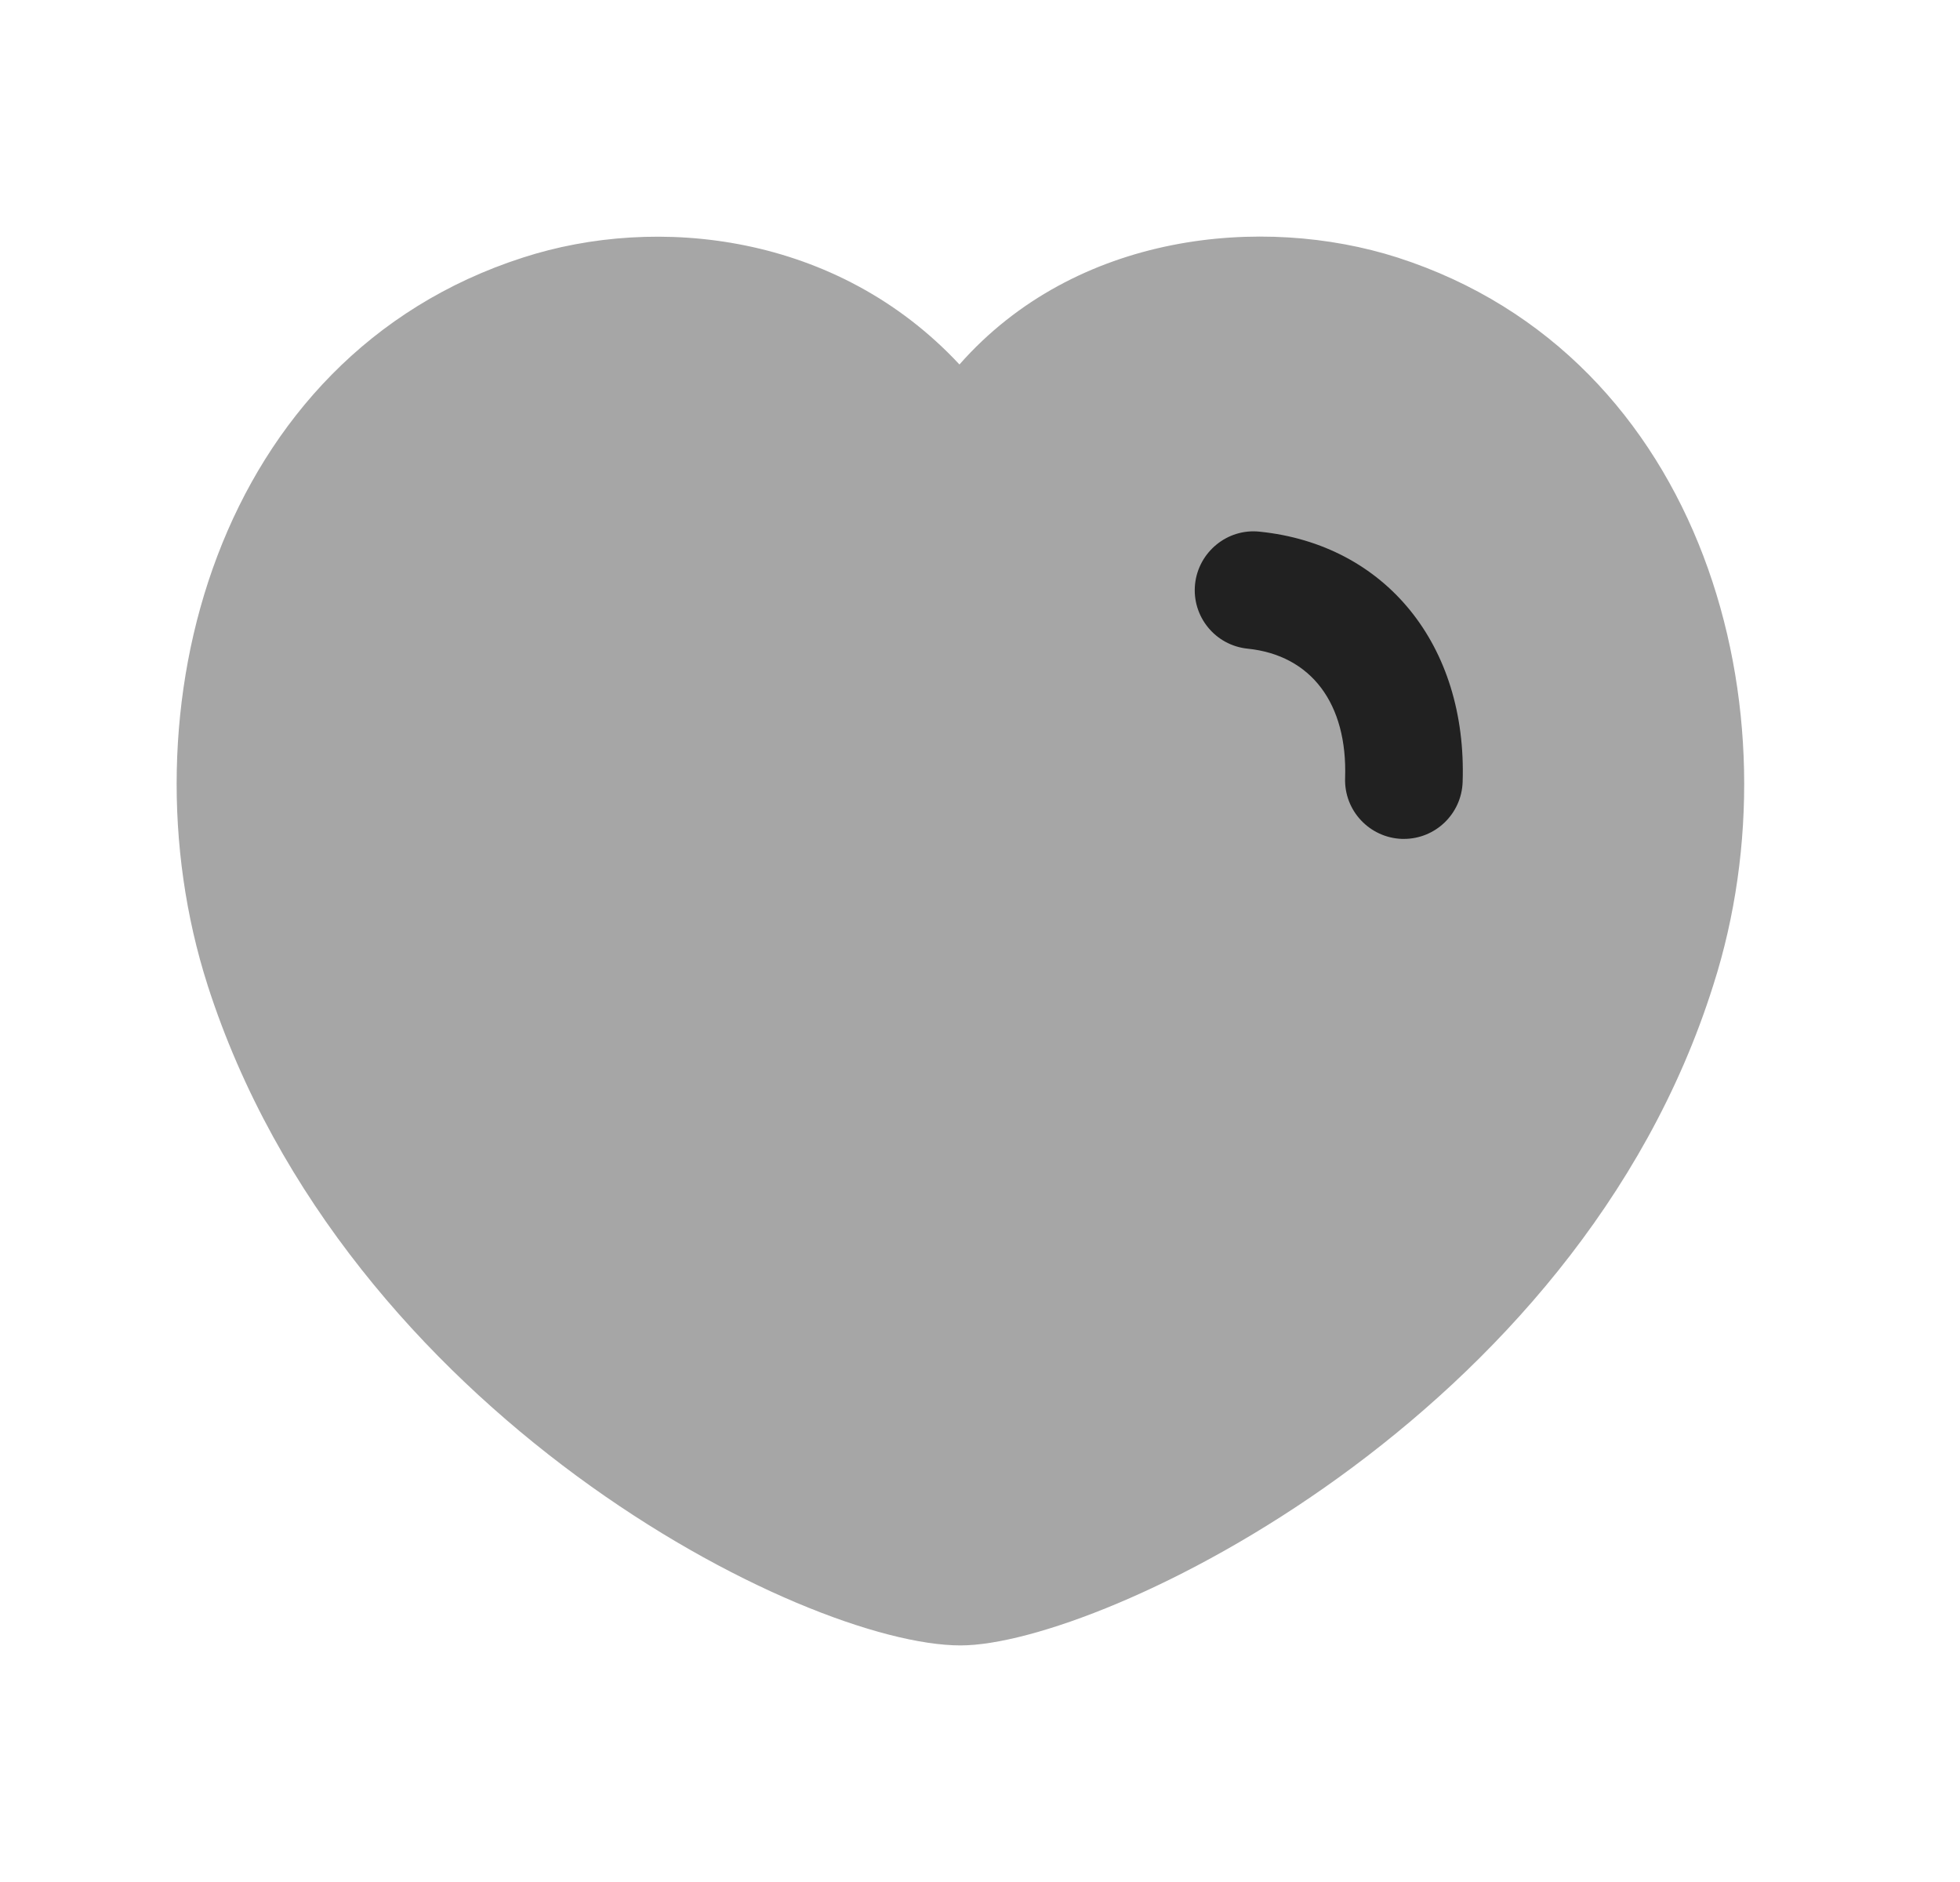 <svg width="25" height="24" viewBox="0 0 25 24" fill="none" xmlns="http://www.w3.org/2000/svg">
<path opacity="0.4" fill-rule="evenodd" clip-rule="evenodd" d="M17.825 3.284C16.105 2.734 13.724 2.962 12.238 4.648C10.677 2.974 8.377 2.731 6.669 3.285C2.754 4.545 1.533 9.081 2.647 12.56V12.561C4.405 18.032 10.25 20.983 12.252 20.983C14.039 20.983 20.116 18.087 21.854 12.56C22.968 9.082 21.744 4.546 17.825 3.284Z" fill="#212121"/>
<path d="M17.882 10.698H17.907C18.309 10.698 18.642 10.379 18.656 9.973C18.715 8.227 17.674 6.944 16.066 6.78C15.656 6.736 15.286 7.039 15.243 7.45C15.201 7.862 15.501 8.23 15.913 8.272C16.724 8.355 17.189 8.972 17.157 9.923C17.143 10.337 17.468 10.683 17.882 10.698Z" fill="#212121"/>
</svg>
